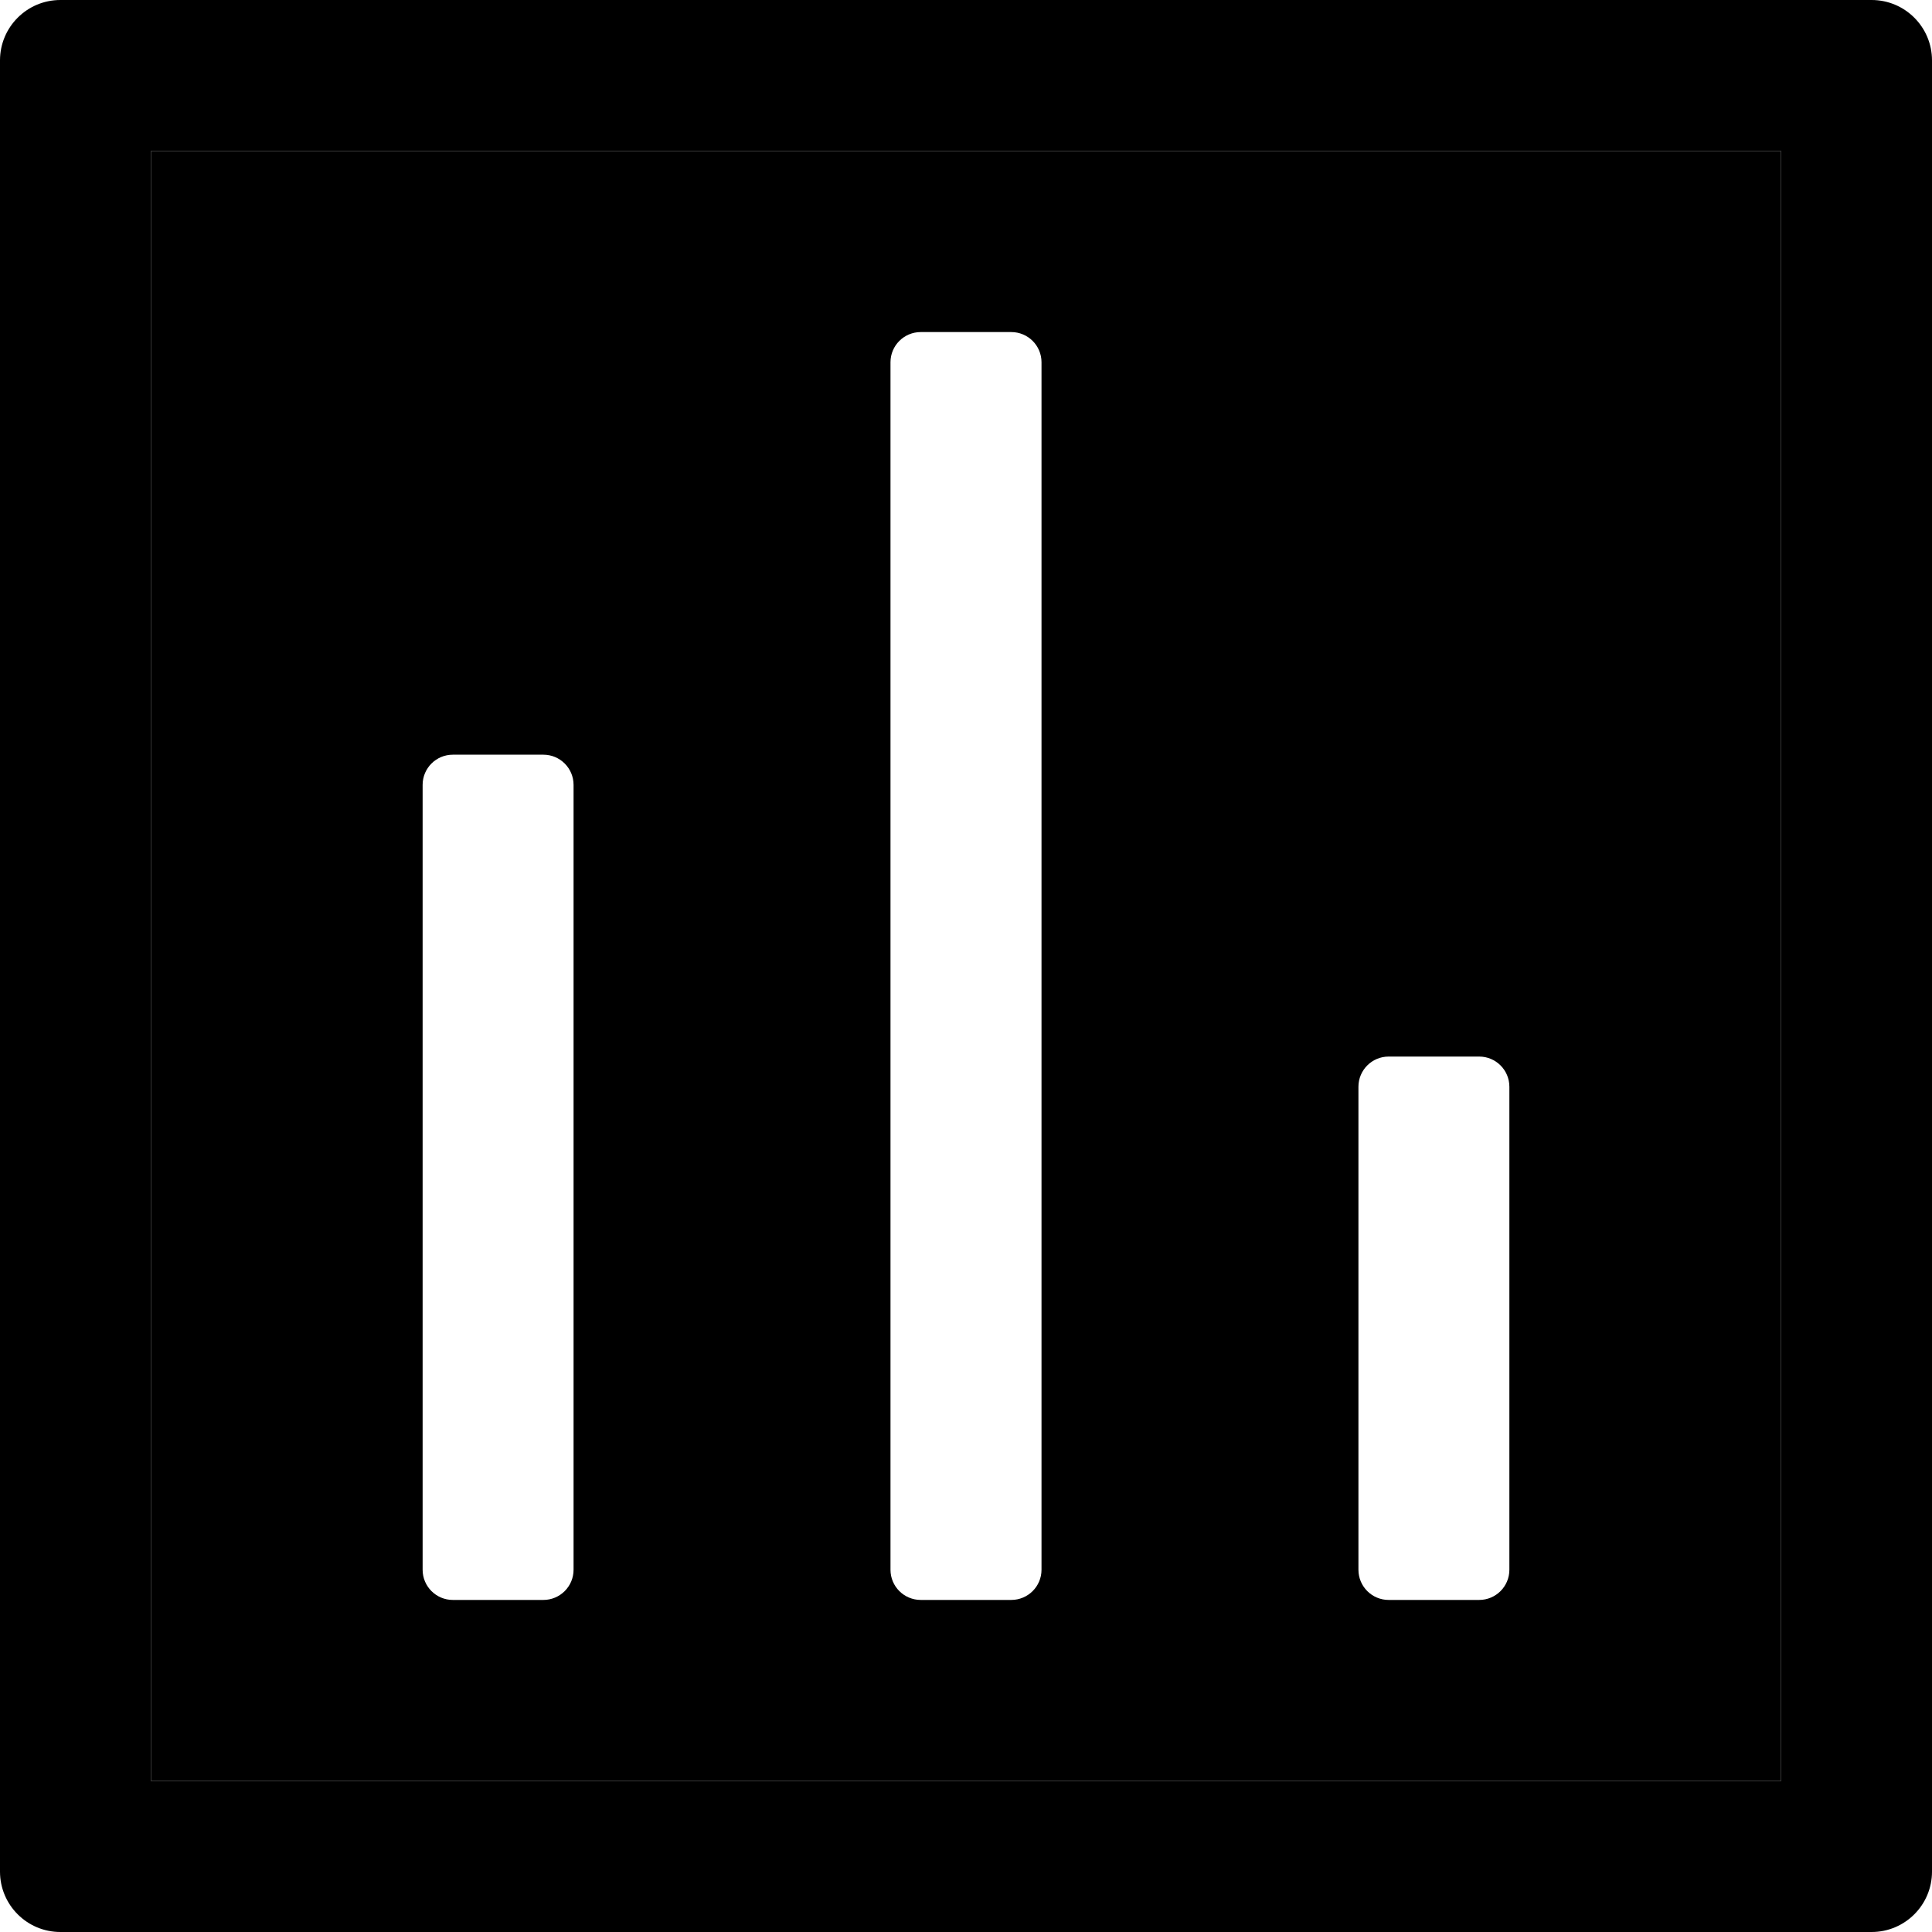 <svg width="24" height="24" viewBox="0 0 24 24" fill="none" xmlns="http://www.w3.org/2000/svg">
    <g id="DashBoard">
        <path fill-rule="evenodd" clip-rule="evenodd"
            d="M0 0.75C0 0.336 0.336 0 0.75 0H23.25C23.664 0 24 0.336 24 0.75V23.25C24 23.664 23.664 24 23.25 24H0.75C0.336 24 0 23.664 0 23.25V0.75ZM1.875 1.875V22.125H22.125V1.875H1.875Z"
            fill="currentColor" />
        <path fill-rule="evenodd" clip-rule="evenodd"
            d="M1.875 22.125V1.875H22.125V22.125H1.875ZM12.562 19.875H11.438C11.23 19.875 11.062 19.707 11.062 19.5V4.5C11.062 4.293 11.23 4.125 11.438 4.125H12.562C12.77 4.125 12.938 4.293 12.938 4.5V19.5C12.938 19.707 12.77 19.875 12.562 19.875ZM6.75 19.875H5.625C5.418 19.875 5.25 19.707 5.25 19.5V9.75C5.25 9.543 5.418 9.375 5.625 9.375H6.75C6.957 9.375 7.125 9.543 7.125 9.75V19.5C7.125 19.707 6.957 19.875 6.75 19.875ZM18.375 19.875H17.25C17.043 19.875 16.875 19.707 16.875 19.5V13.5C16.875 13.293 17.043 13.125 17.25 13.125H18.375C18.582 13.125 18.75 13.293 18.75 13.5V19.5C18.75 19.707 18.582 19.875 18.375 19.875Z"
            fill="currentColor" />
    </g>
</svg>
